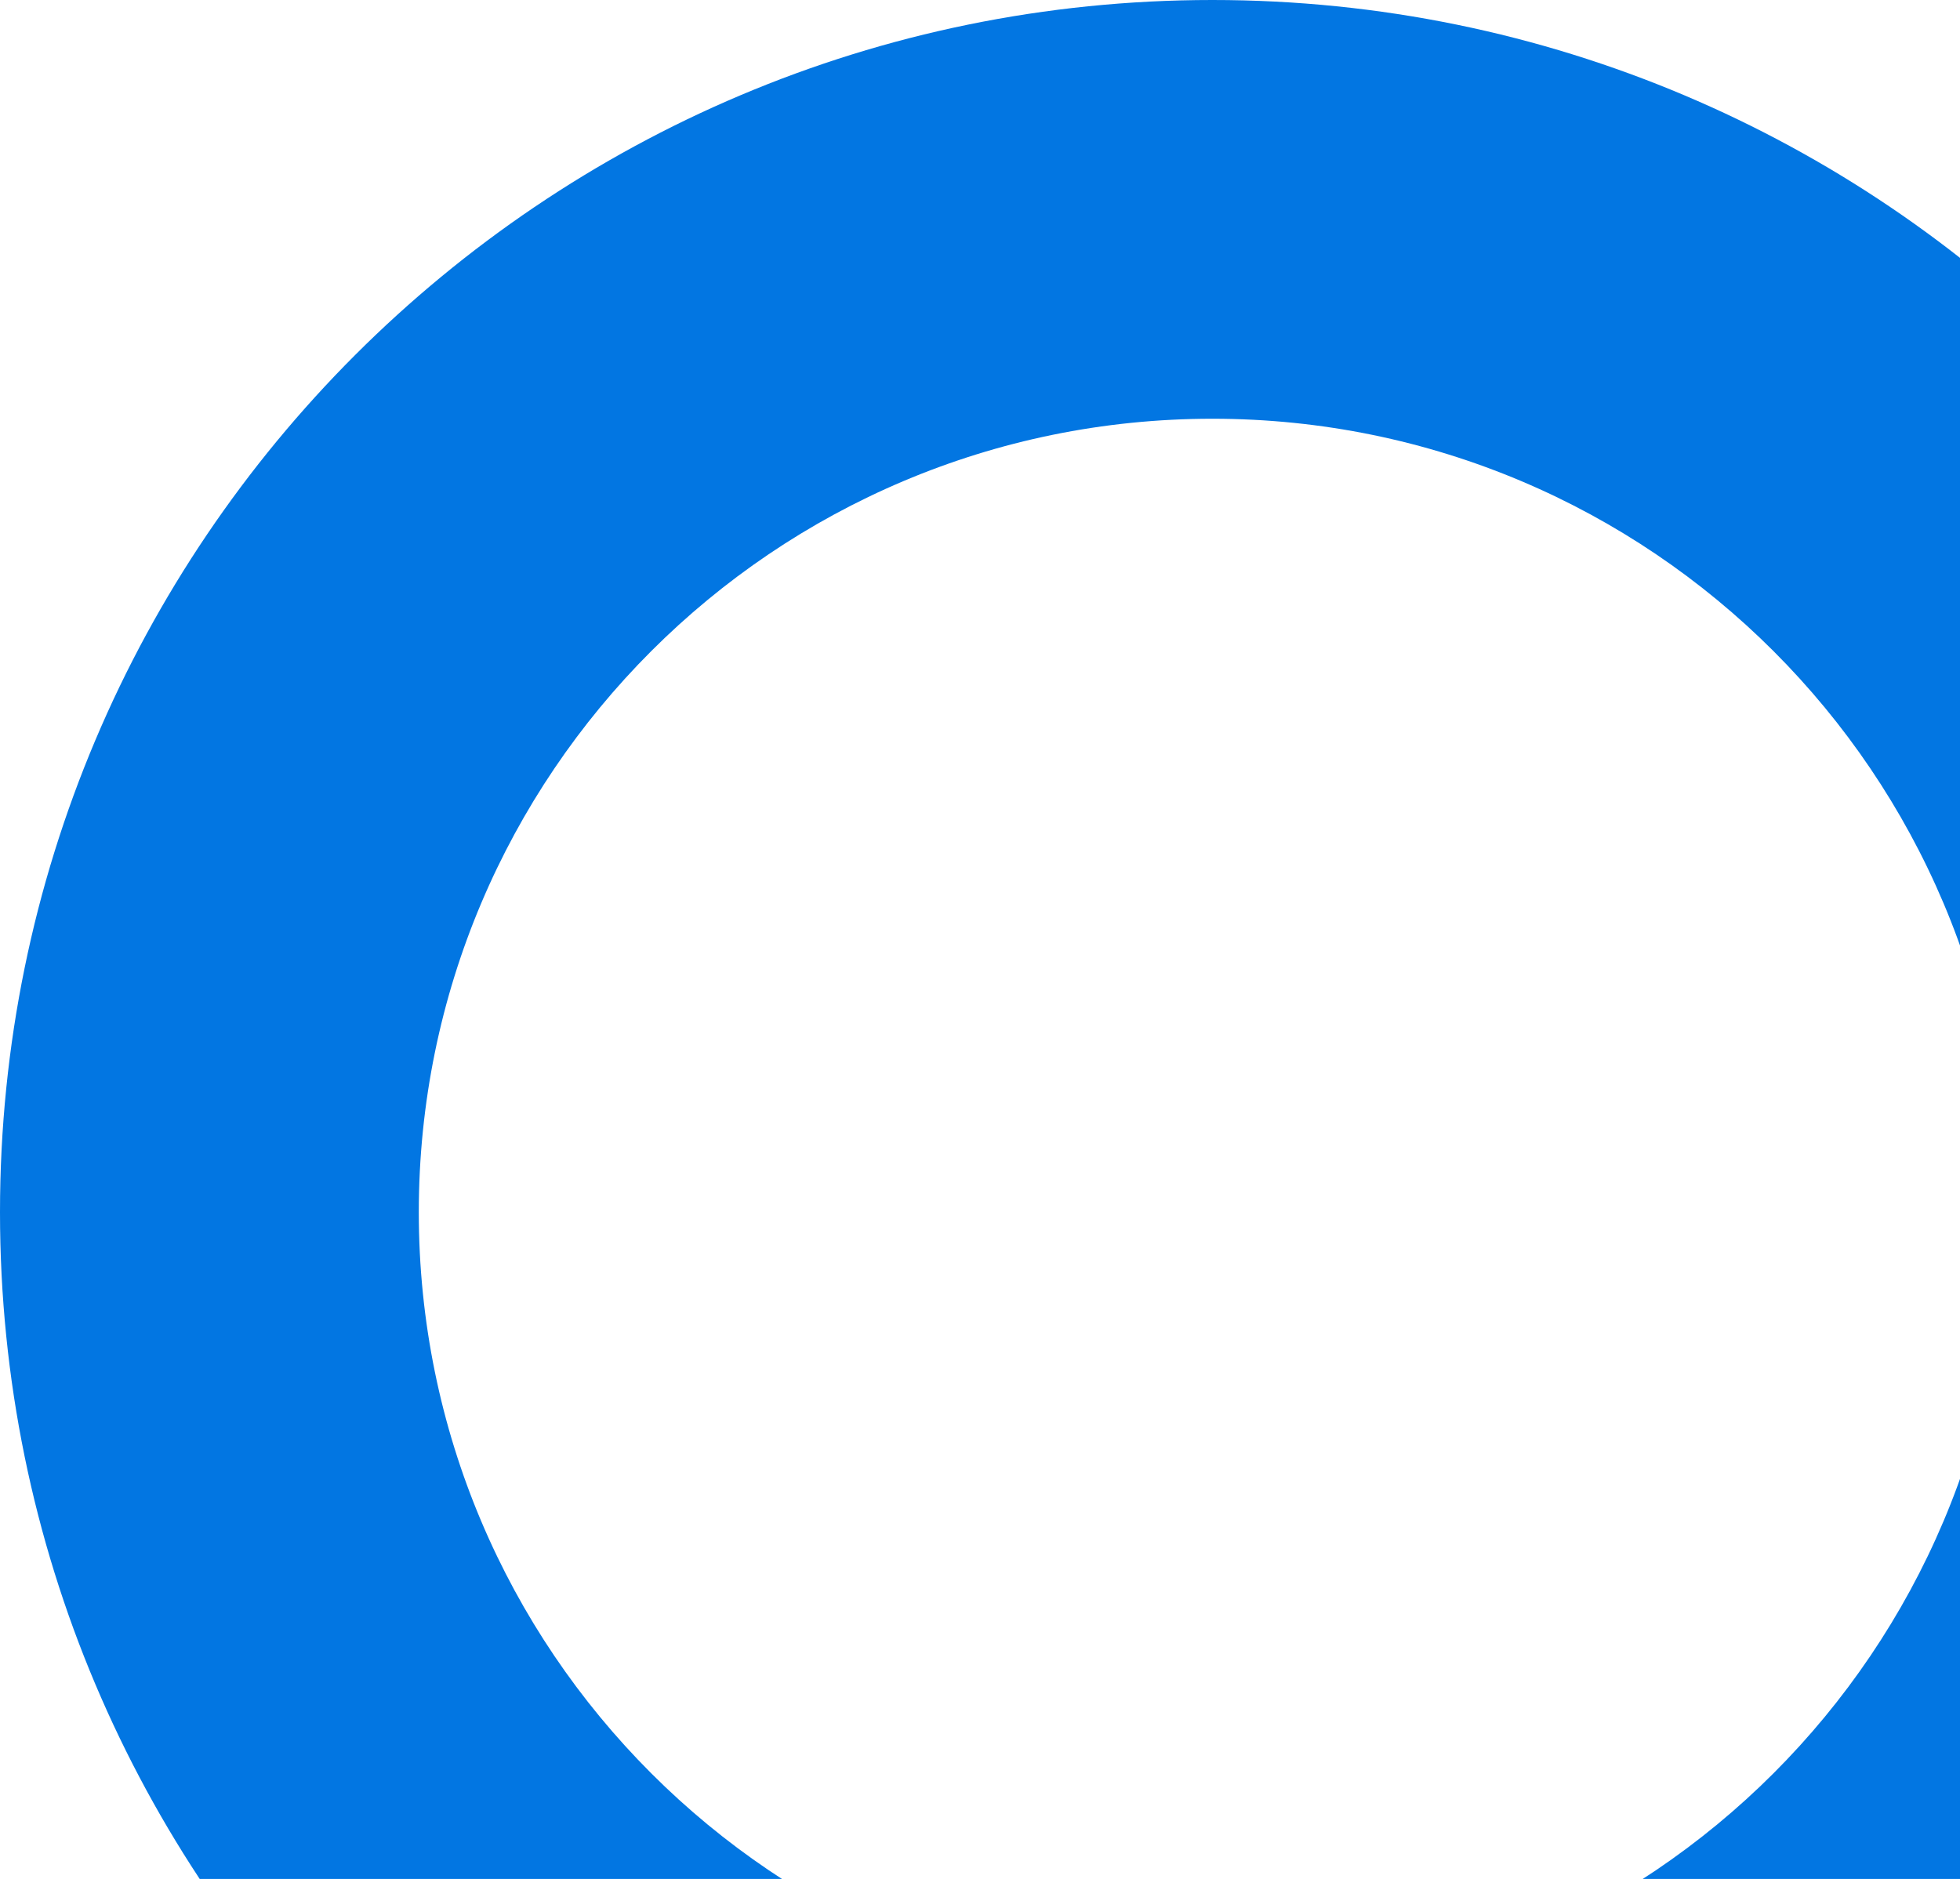 <svg width="97" height="93" viewBox="0 0 97 93" fill="none" xmlns="http://www.w3.org/2000/svg">
<path d="M120 60C120 93.137 93.137 120 60 120C26.863 120 0 93.137 0 60C0 26.863 26.863 0 60 0C93.137 0 120 26.863 120 60ZM20.726 60C20.726 81.691 38.309 99.274 60 99.274C81.691 99.274 99.274 81.691 99.274 60C99.274 38.309 81.691 20.726 60 20.726C38.309 20.726 20.726 38.309 20.726 60Z" fill="#0276E2"/>
</svg>
